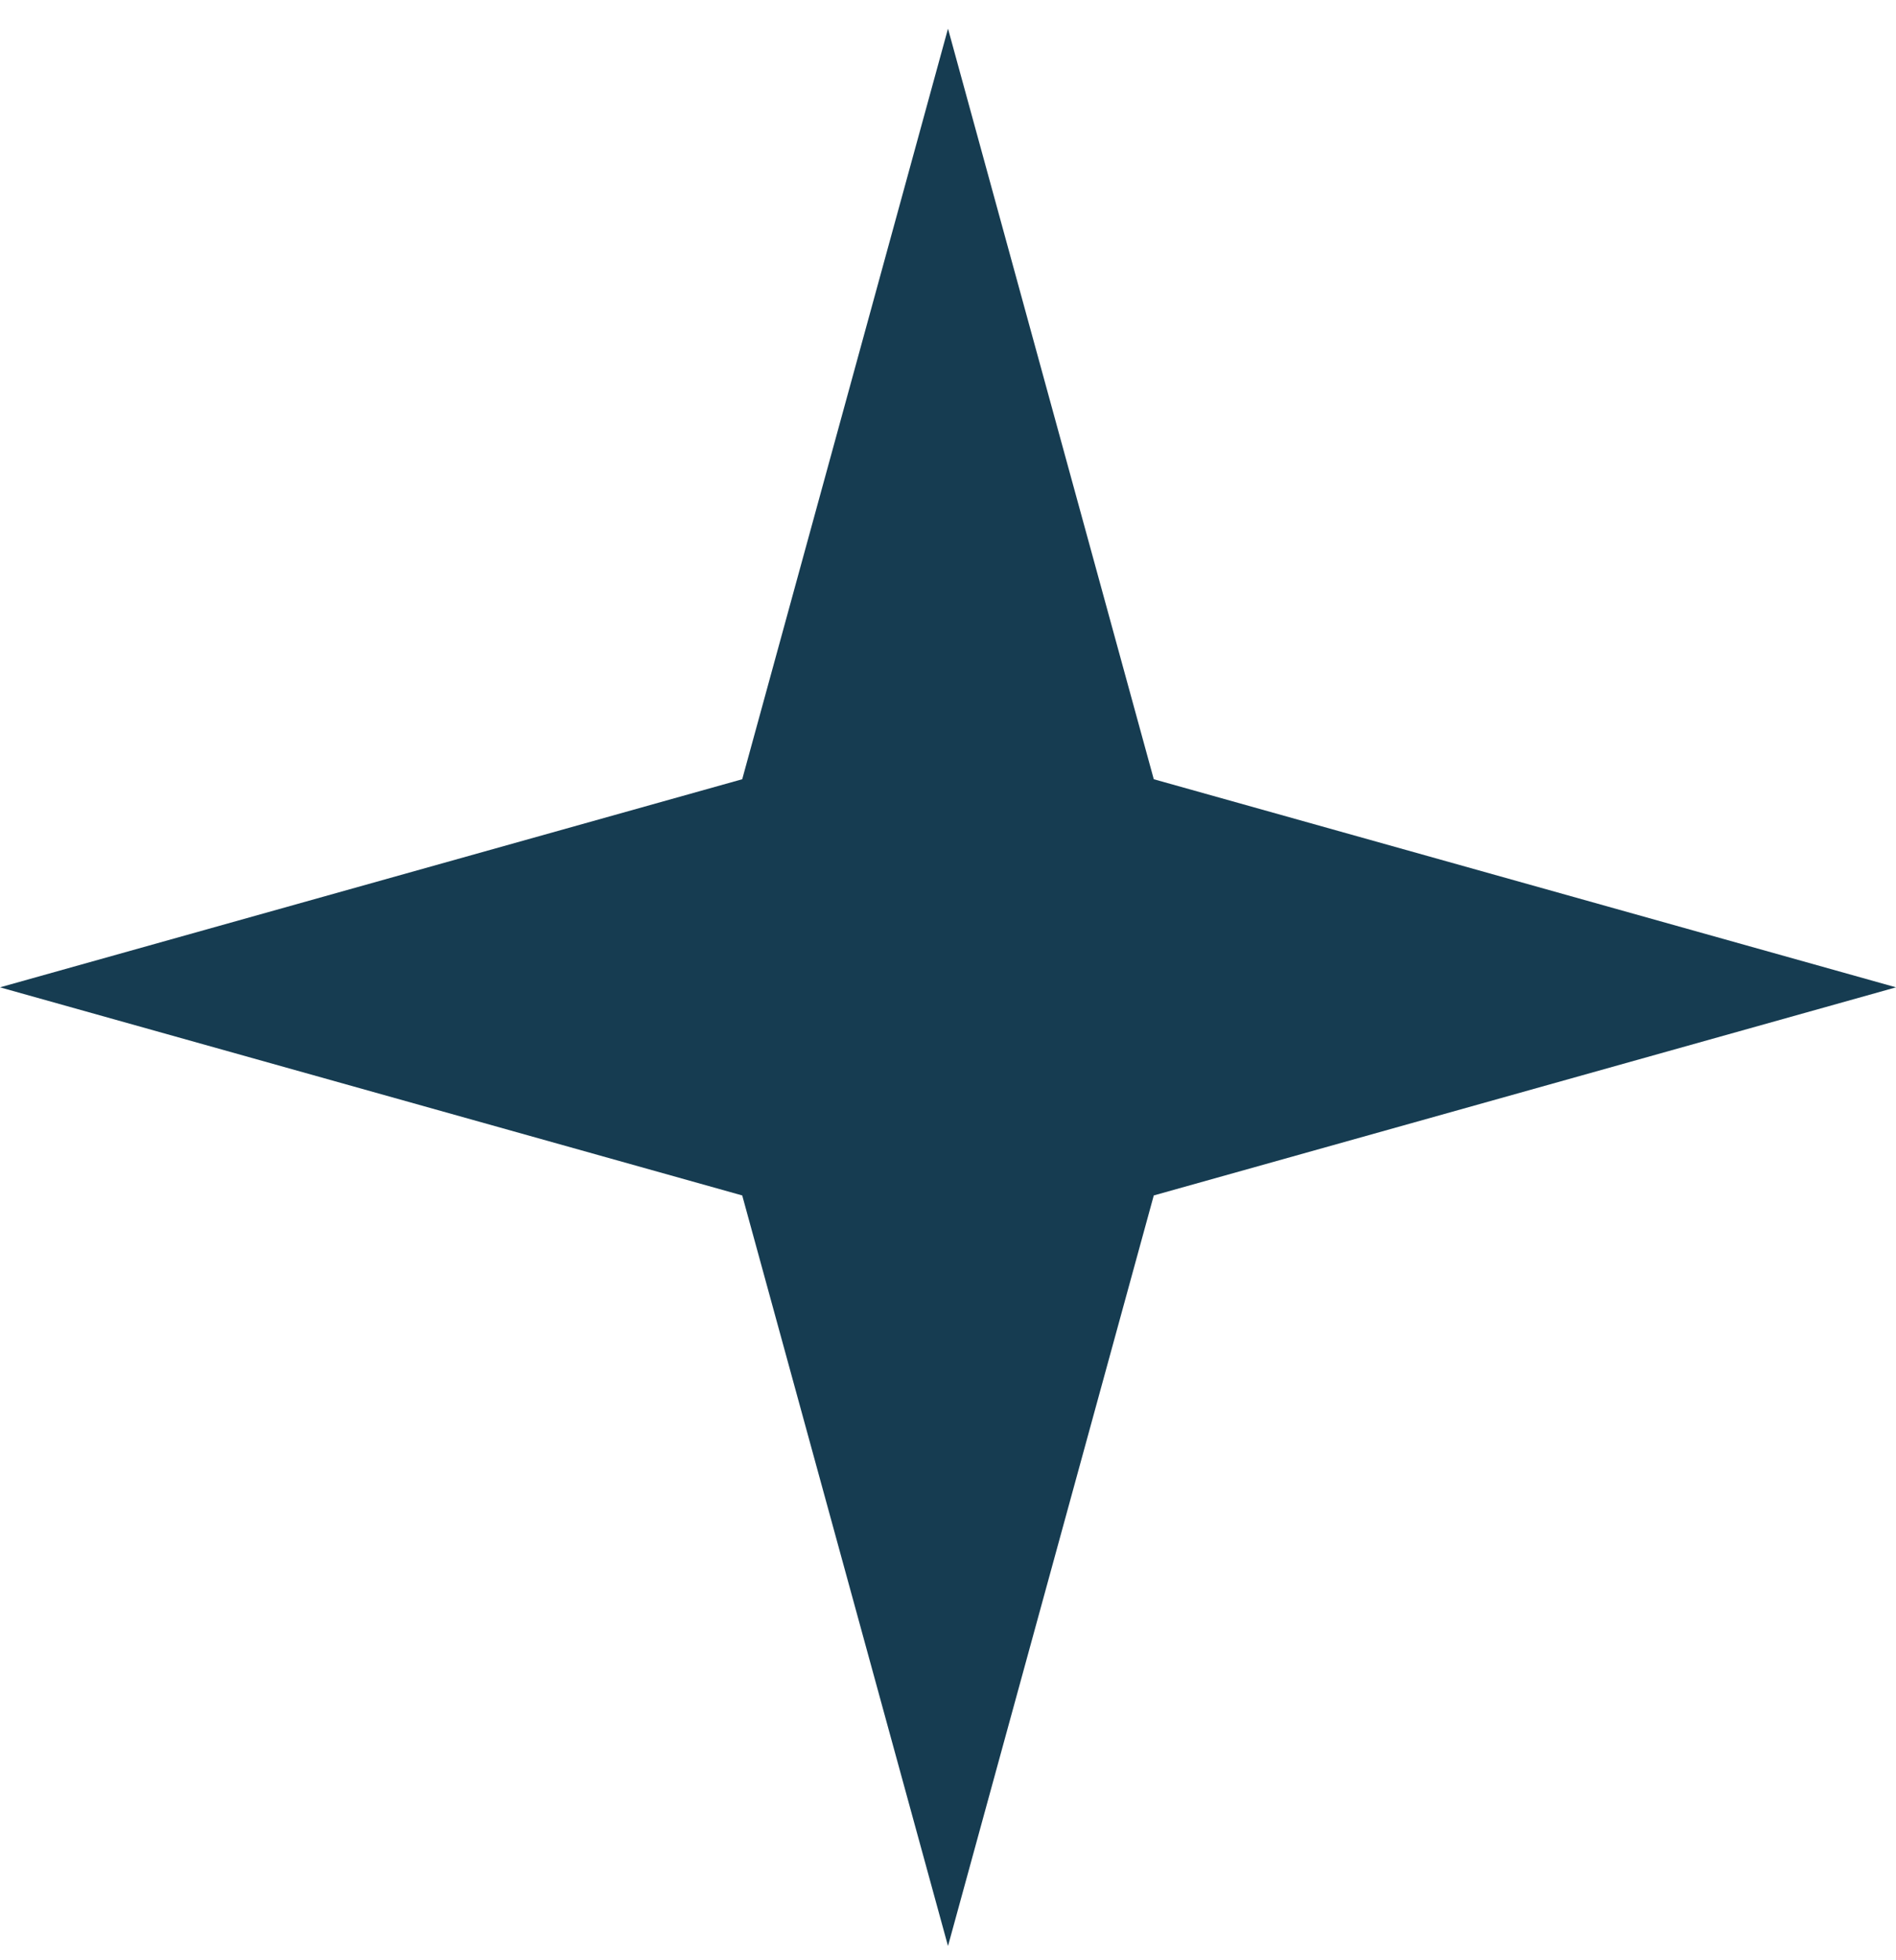 <svg width="30" height="31" viewBox="0 0 30 31" fill="none" xmlns="http://www.w3.org/2000/svg">
<path d="M15 0.453L18.256 12.323L30 15.614L18.256 18.905L15 30.775L11.744 18.905L0 15.614L11.744 12.323L15 0.453Z" fill="#163C51"/>
</svg>
